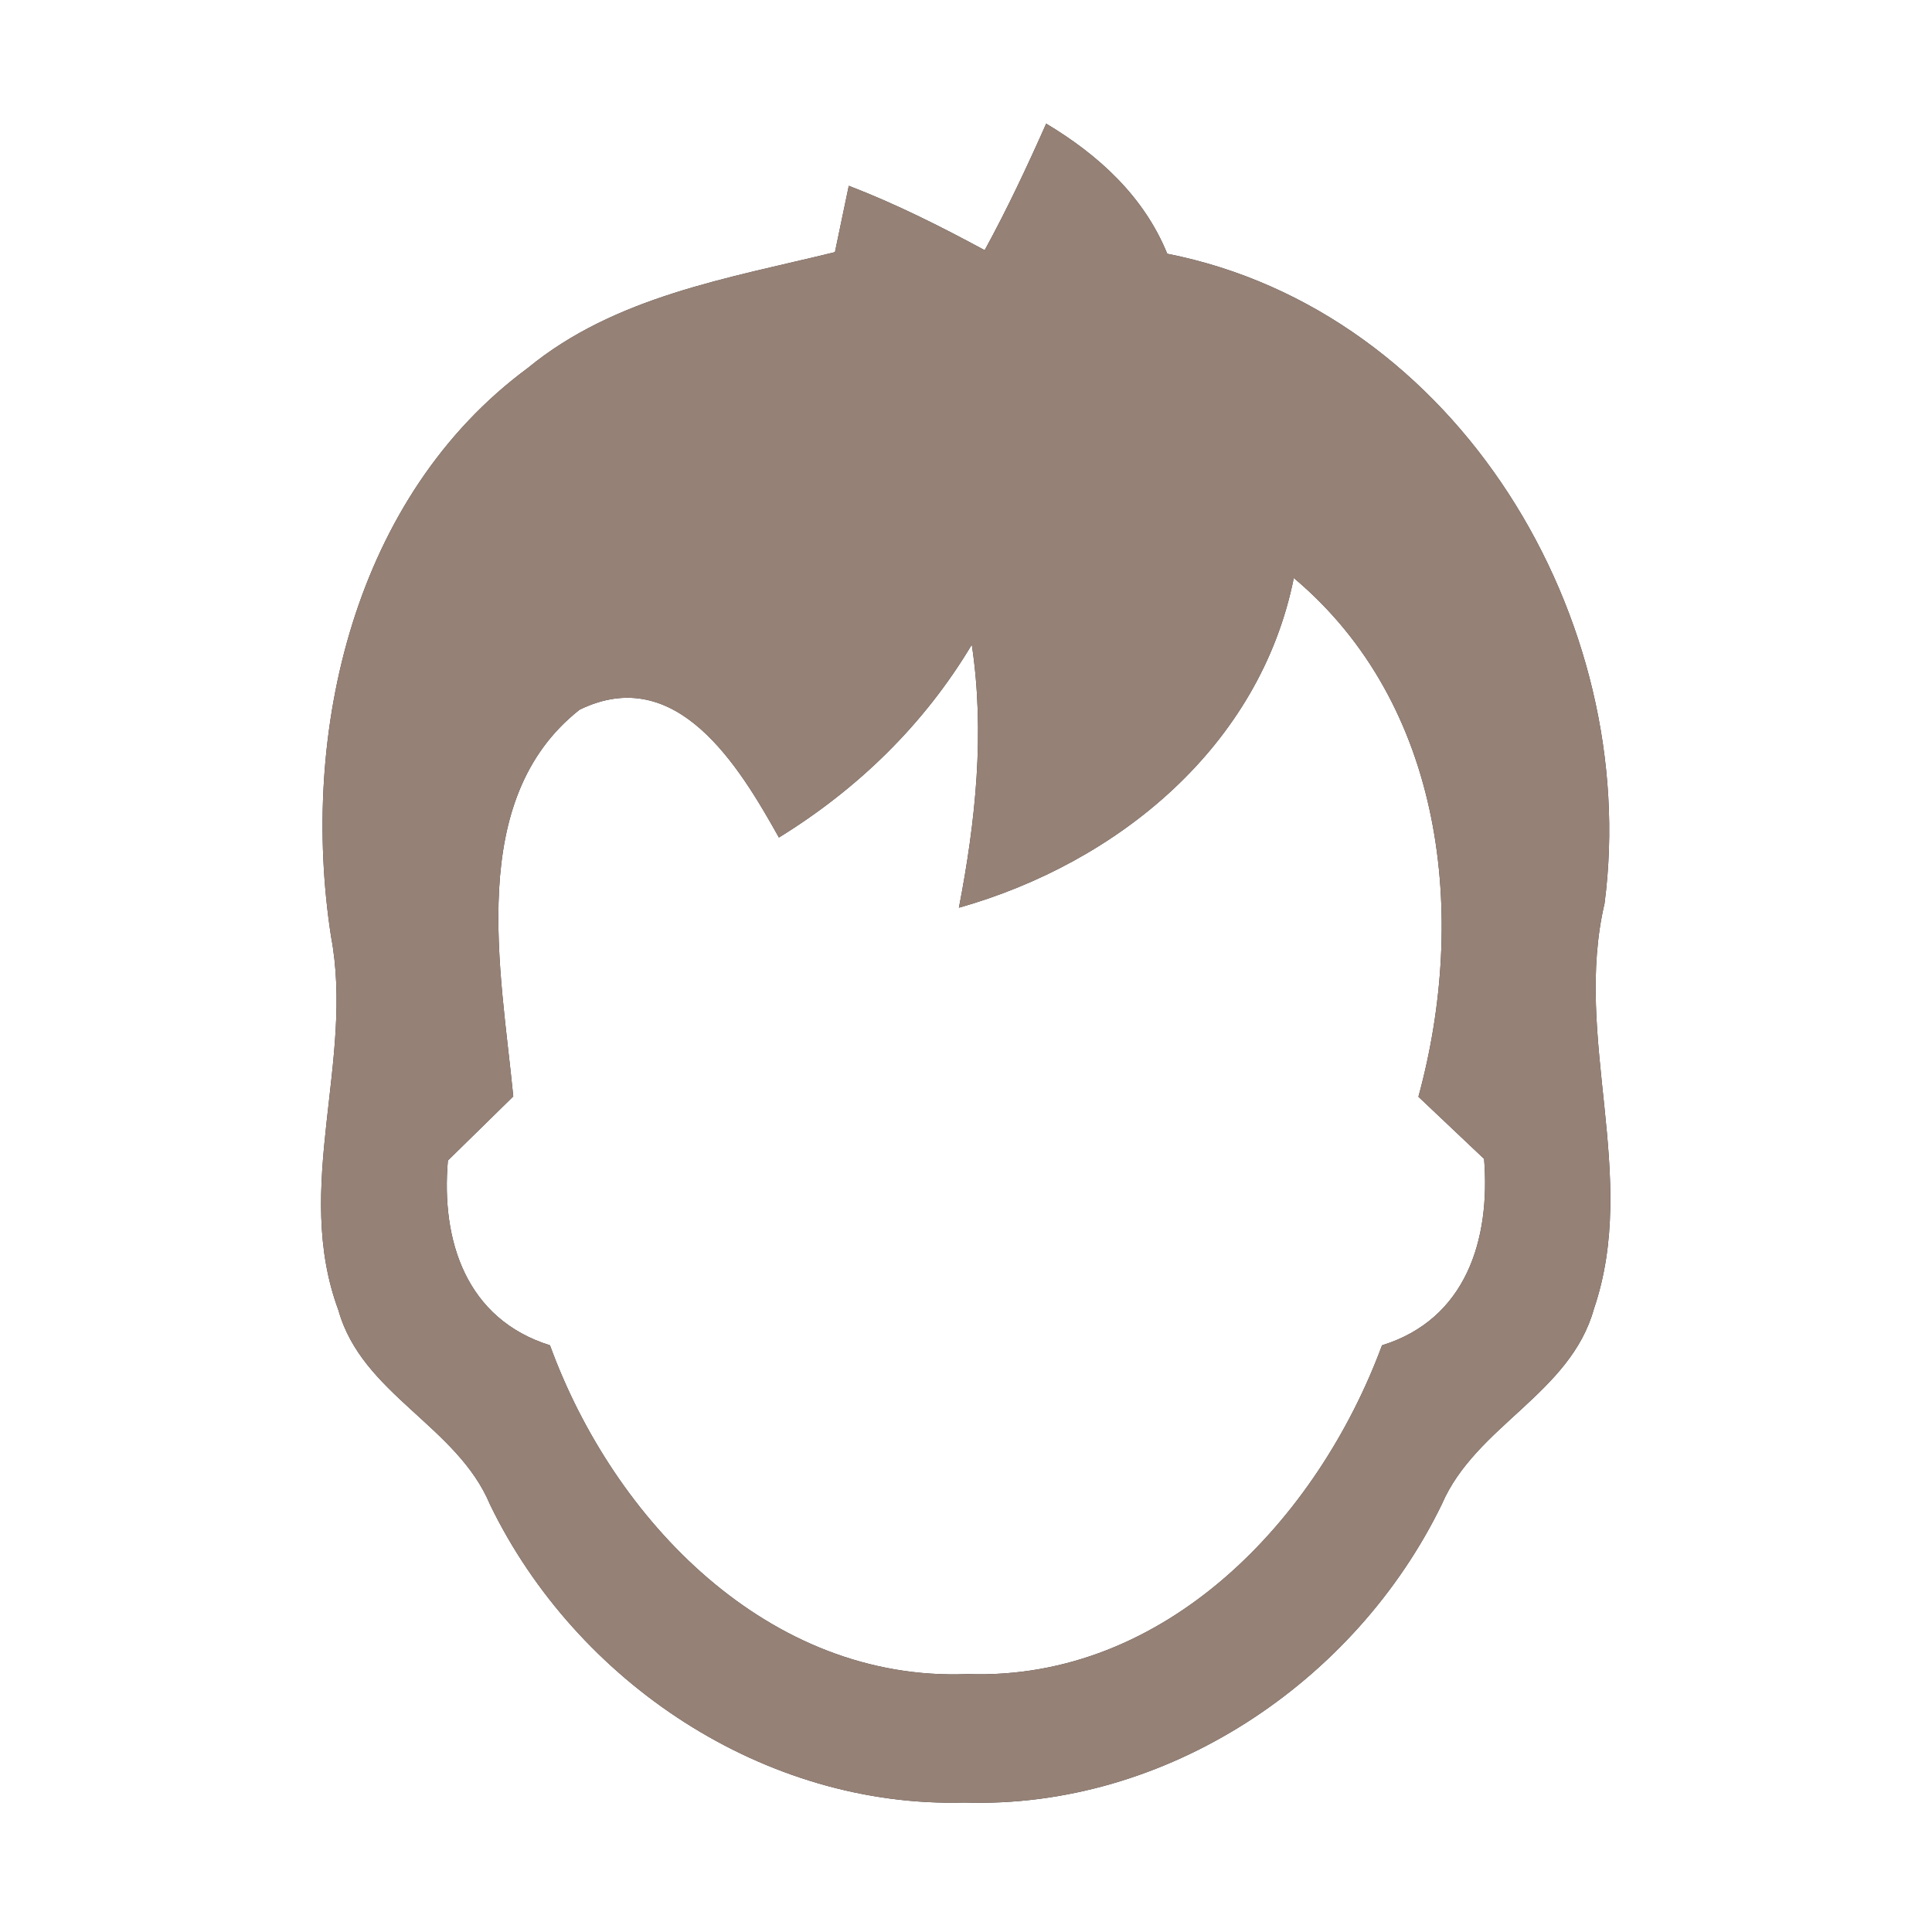 <?xml version="1.0" encoding="UTF-8" ?>
<!DOCTYPE svg PUBLIC "-//W3C//DTD SVG 1.1//EN" "http://www.w3.org/Graphics/SVG/1.1/DTD/svg11.dtd">
<svg width="60pt" height="60pt" viewBox="0 0 60 60" version="1.1" xmlns="http://www.w3.org/2000/svg">
<rect x="0" y="0" width="60" height="60" fill="#333333" stroke="none"/>
<g id="#ffffffff">
<path fill="#ffffff" opacity="1.00" d=" M 0.00 0.00 L 60.00 0.00 L 60.00 60.00 L 0.00 60.00 L 0.00 0.00 M 32.49 3.84 C 31.90 5.17 31.28 6.49 30.58 7.77 C 29.21 7.03 27.82 6.33 26.36 5.77 C 26.25 6.28 26.04 7.32 25.93 7.83 C 22.63 8.64 19.10 9.20 16.39 11.43 C 11.00 15.41 9.30 22.72 10.28 29.08 C 11.01 32.94 9.09 36.87 10.51 40.69 C 11.24 43.30 14.20 44.28 15.22 46.73 C 17.90 52.25 23.74 56.15 29.95 55.98 C 36.20 56.18 42.08 52.27 44.78 46.71 C 45.83 44.28 48.77 43.28 49.50 40.65 C 50.91 36.51 48.85 32.25 49.83 28.06 C 50.98 19.24 45.26 9.66 36.25 7.88 C 35.52 6.09 34.11 4.81 32.49 3.84 Z" />
<path fill="#ffffff" opacity="1.00" d=" M 40.18 17.95 C 44.86 21.88 45.58 28.46 44.05 34.06 C 44.73 34.70 45.41 35.35 46.09 35.99 C 46.29 38.50 45.53 40.97 42.92 41.78 C 40.92 47.18 36.21 52.20 30.05 51.99 C 23.88 52.24 19.06 47.22 17.08 41.78 C 14.49 40.97 13.69 38.55 13.91 36.04 C 14.59 35.38 15.26 34.71 15.94 34.05 C 15.56 30.13 14.46 24.83 18.00 22.04 C 21.02 20.57 22.96 23.81 24.19 26.01 C 26.64 24.50 28.70 22.50 30.18 20.02 C 30.59 22.75 30.30 25.50 29.78 28.19 C 34.73 26.79 39.13 23.17 40.18 17.95 Z" />
</g>
<g id="#000000ff">
<path fill="#968176" opacity="1.00" d=" M 32.49 3.84 C 34.11 4.81 35.52 6.09 36.25 7.88 C 45.26 9.66 50.98 19.24 49.83 28.06 C 48.85 32.25 50.91 36.51 49.50 40.65 C 48.77 43.28 45.83 44.28 44.78 46.71 C 42.08 52.27 36.20 56.18 29.95 55.98 C 23.74 56.15 17.90 52.25 15.22 46.73 C 14.20 44.28 11.24 43.30 10.51 40.69 C 9.09 36.87 11.01 32.94 10.28 29.08 C 9.30 22.72 11.00 15.41 16.39 11.43 C 19.10 9.20 22.63 8.64 25.93 7.83 C 26.04 7.32 26.25 6.28 26.36 5.77 C 27.82 6.33 29.21 7.03 30.58 7.77 C 31.28 6.49 31.90 5.17 32.49 3.84 M 40.18 17.95 C 39.13 23.17 34.73 26.79 29.78 28.19 C 30.30 25.50 30.59 22.75 30.18 20.02 C 28.70 22.50 26.64 24.50 24.19 26.01 C 22.96 23.81 21.02 20.57 18.00 22.04 C 14.46 24.83 15.56 30.13 15.94 34.05 C 15.26 34.71 14.59 35.38 13.91 36.04 C 13.69 38.55 14.49 40.97 17.08 41.78 C 19.06 47.22 23.88 52.24 30.05 51.99 C 36.21 52.20 40.92 47.18 42.92 41.78 C 45.53 40.97 46.29 38.50 46.09 35.99 C 45.41 35.35 44.73 34.70 44.05 34.06 C 45.58 28.46 44.86 21.88 40.18 17.95 Z" />
</g>
</svg>
